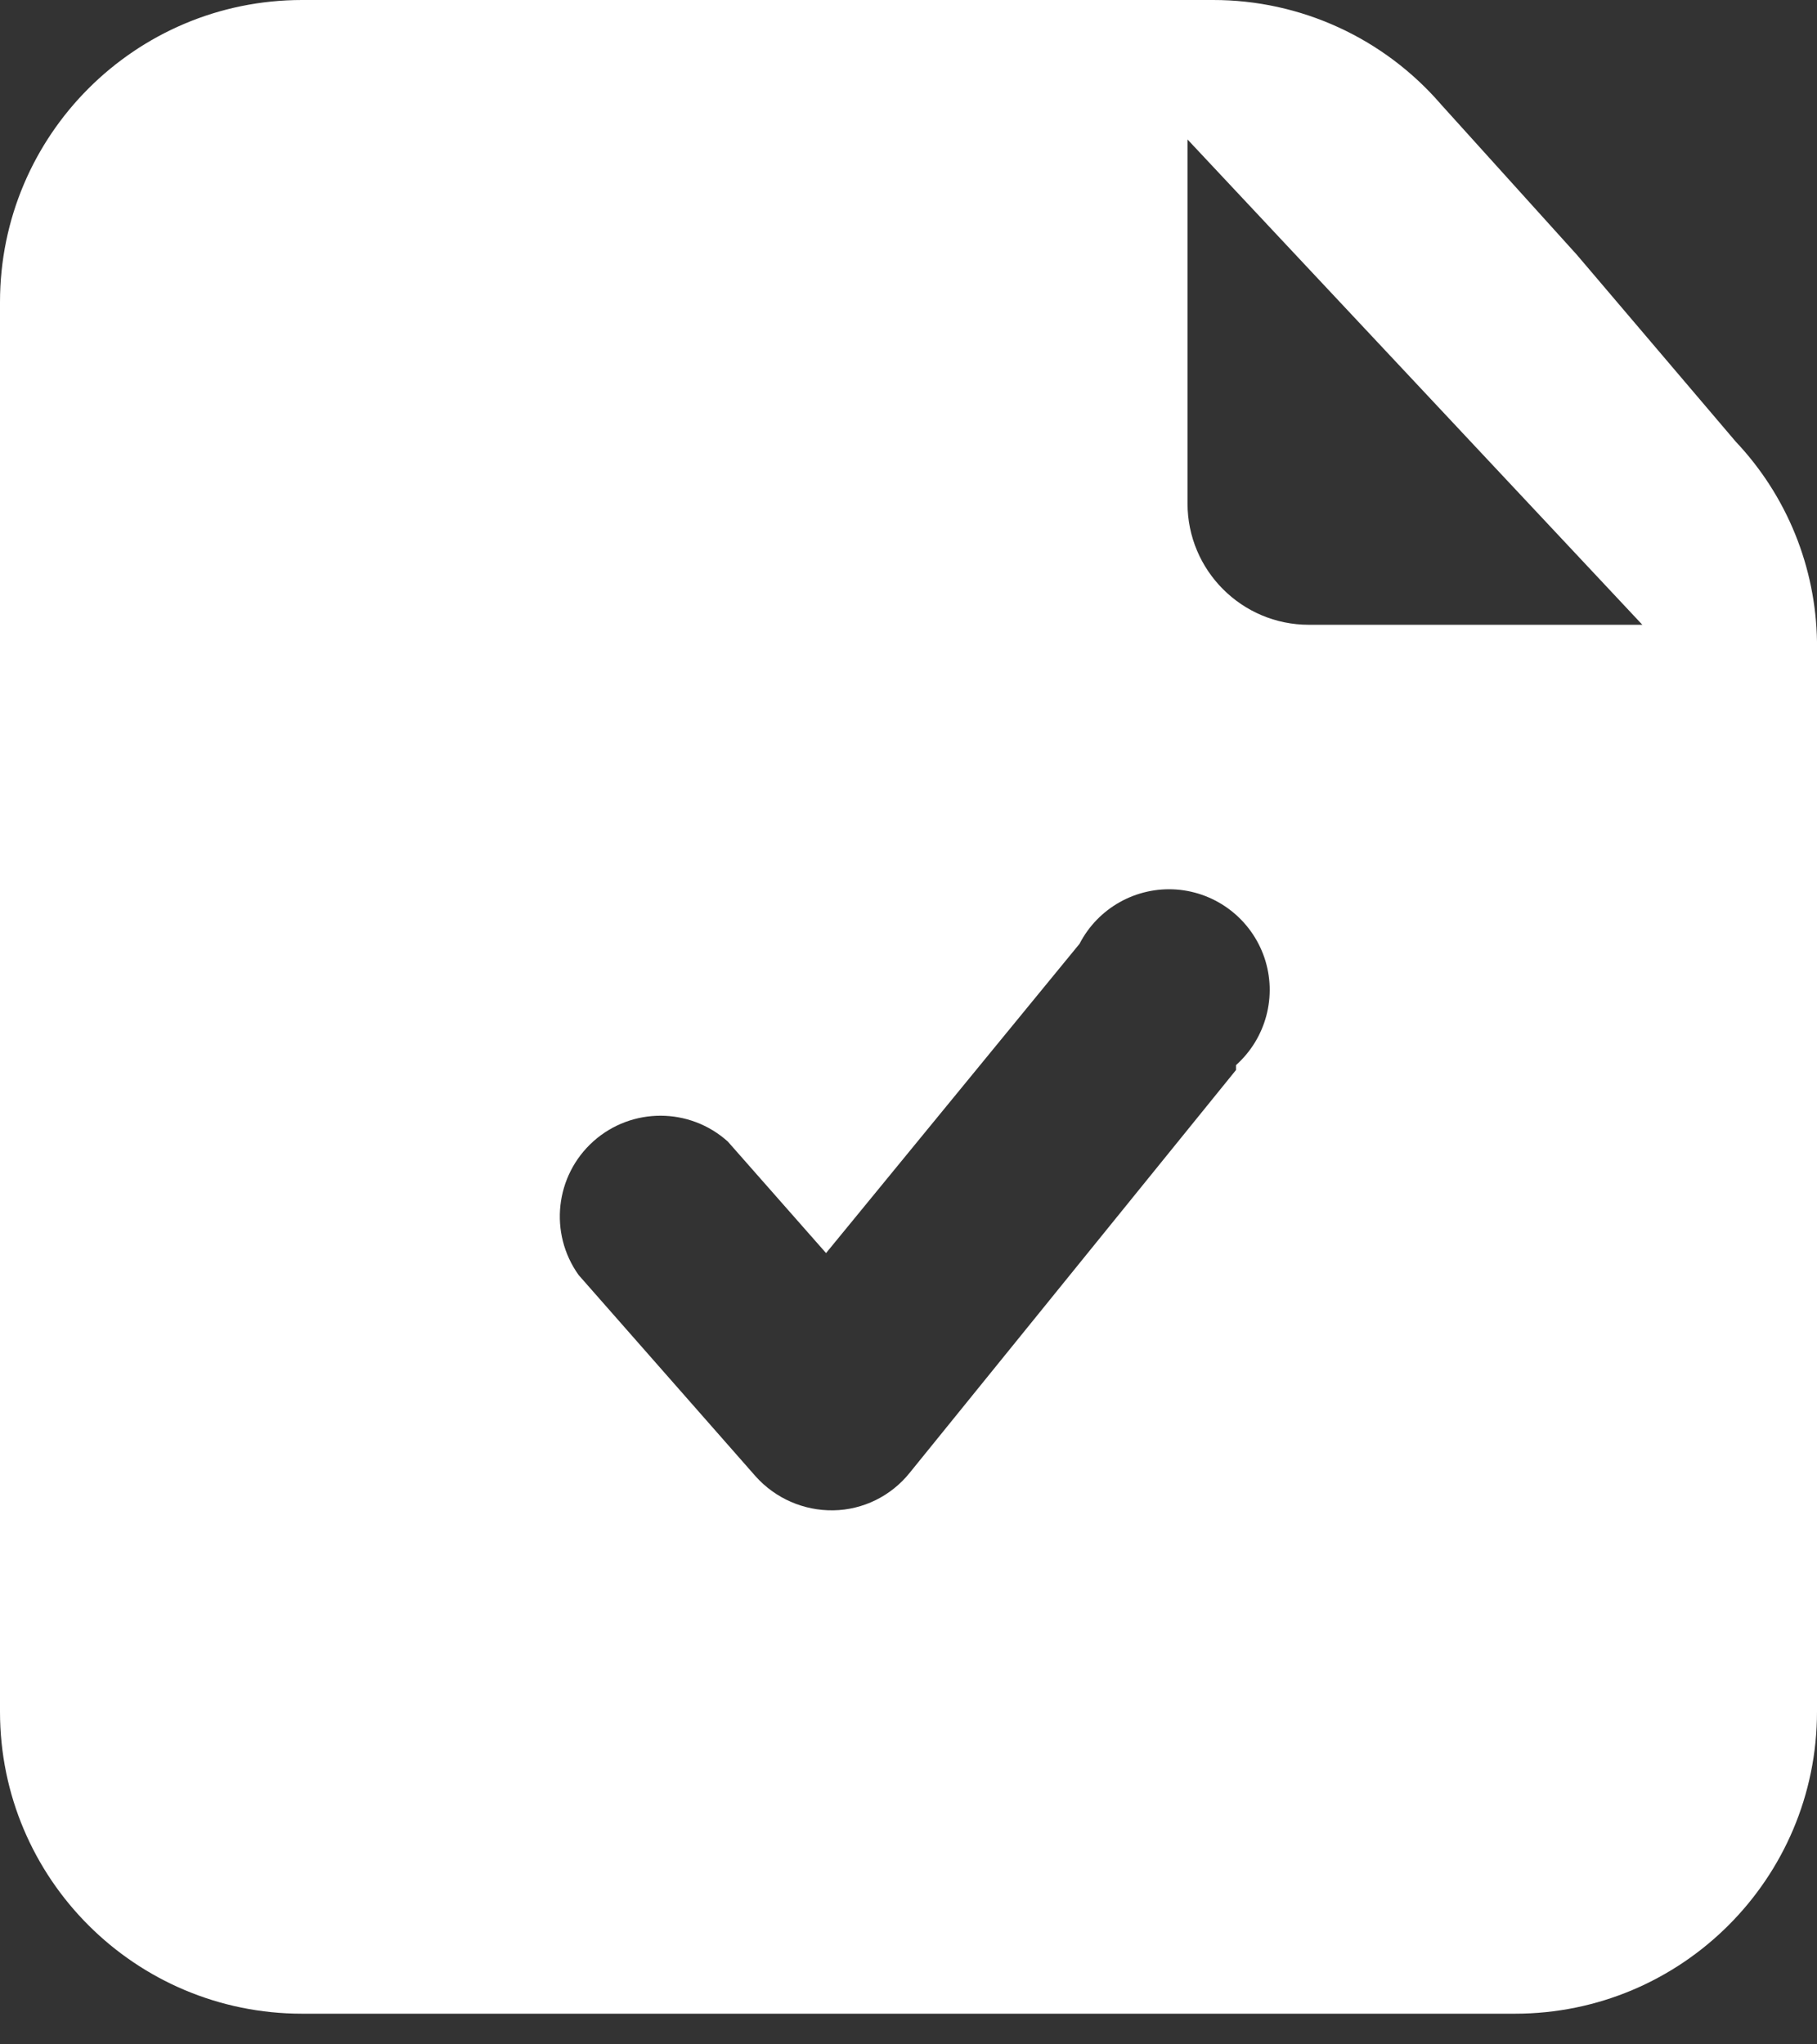 <?xml version="1.0" encoding="UTF-8"?>
<svg width="16px" height="18px" viewBox="0 0 16 18" version="1.1" xmlns="http://www.w3.org/2000/svg" xmlns:xlink="http://www.w3.org/1999/xlink">
    <rect x="0" y="0" width="16" height="18" fill="#333333" stroke="none"/>
    <title>形状</title>
    <g id="页面-1" stroke="none" stroke-width="1" fill="none" fill-rule="evenodd">
        <g id="筛地点-选中地点之后" transform="translate(-1762, -979)" fill="#FFFFFF" fill-rule="nonzero">
            <g id="编组-16" transform="translate(1742, 937)">
                <path d="M35.284,45.888 L33.885,44.243 L32.689,42.919 C32.185,42.335 31.452,41.999 30.681,42 L22.66,42 C21.191,42 20,43.191 20,44.66 L20,57.071 C20,58.54 21.191,59.73 22.66,59.73 L33.34,59.73 C34.809,59.73 36,58.54 36,57.071 L36,47.65 C35.99,46.994 35.735,46.365 35.284,45.888 L35.284,45.888 Z M30.884,51.421 L28.011,54.967 C27.847,55.172 27.6,55.294 27.338,55.298 C27.077,55.302 26.828,55.193 26.654,54.999 L25.095,53.226 C24.832,52.858 24.888,52.351 25.225,52.049 C25.562,51.748 26.072,51.748 26.409,52.051 L27.274,53.033 L29.506,50.31 C29.669,49.994 30.005,49.806 30.36,49.832 C30.715,49.859 31.019,50.095 31.134,50.432 C31.248,50.769 31.149,51.141 30.884,51.378 L30.884,51.421 Z M31.525,47.501 C30.935,47.501 30.457,47.022 30.457,46.433 L30.457,43.228 L34.462,47.501 L31.525,47.501 Z" id="形状"></path>
            </g>
        </g>
    </g>
</svg>